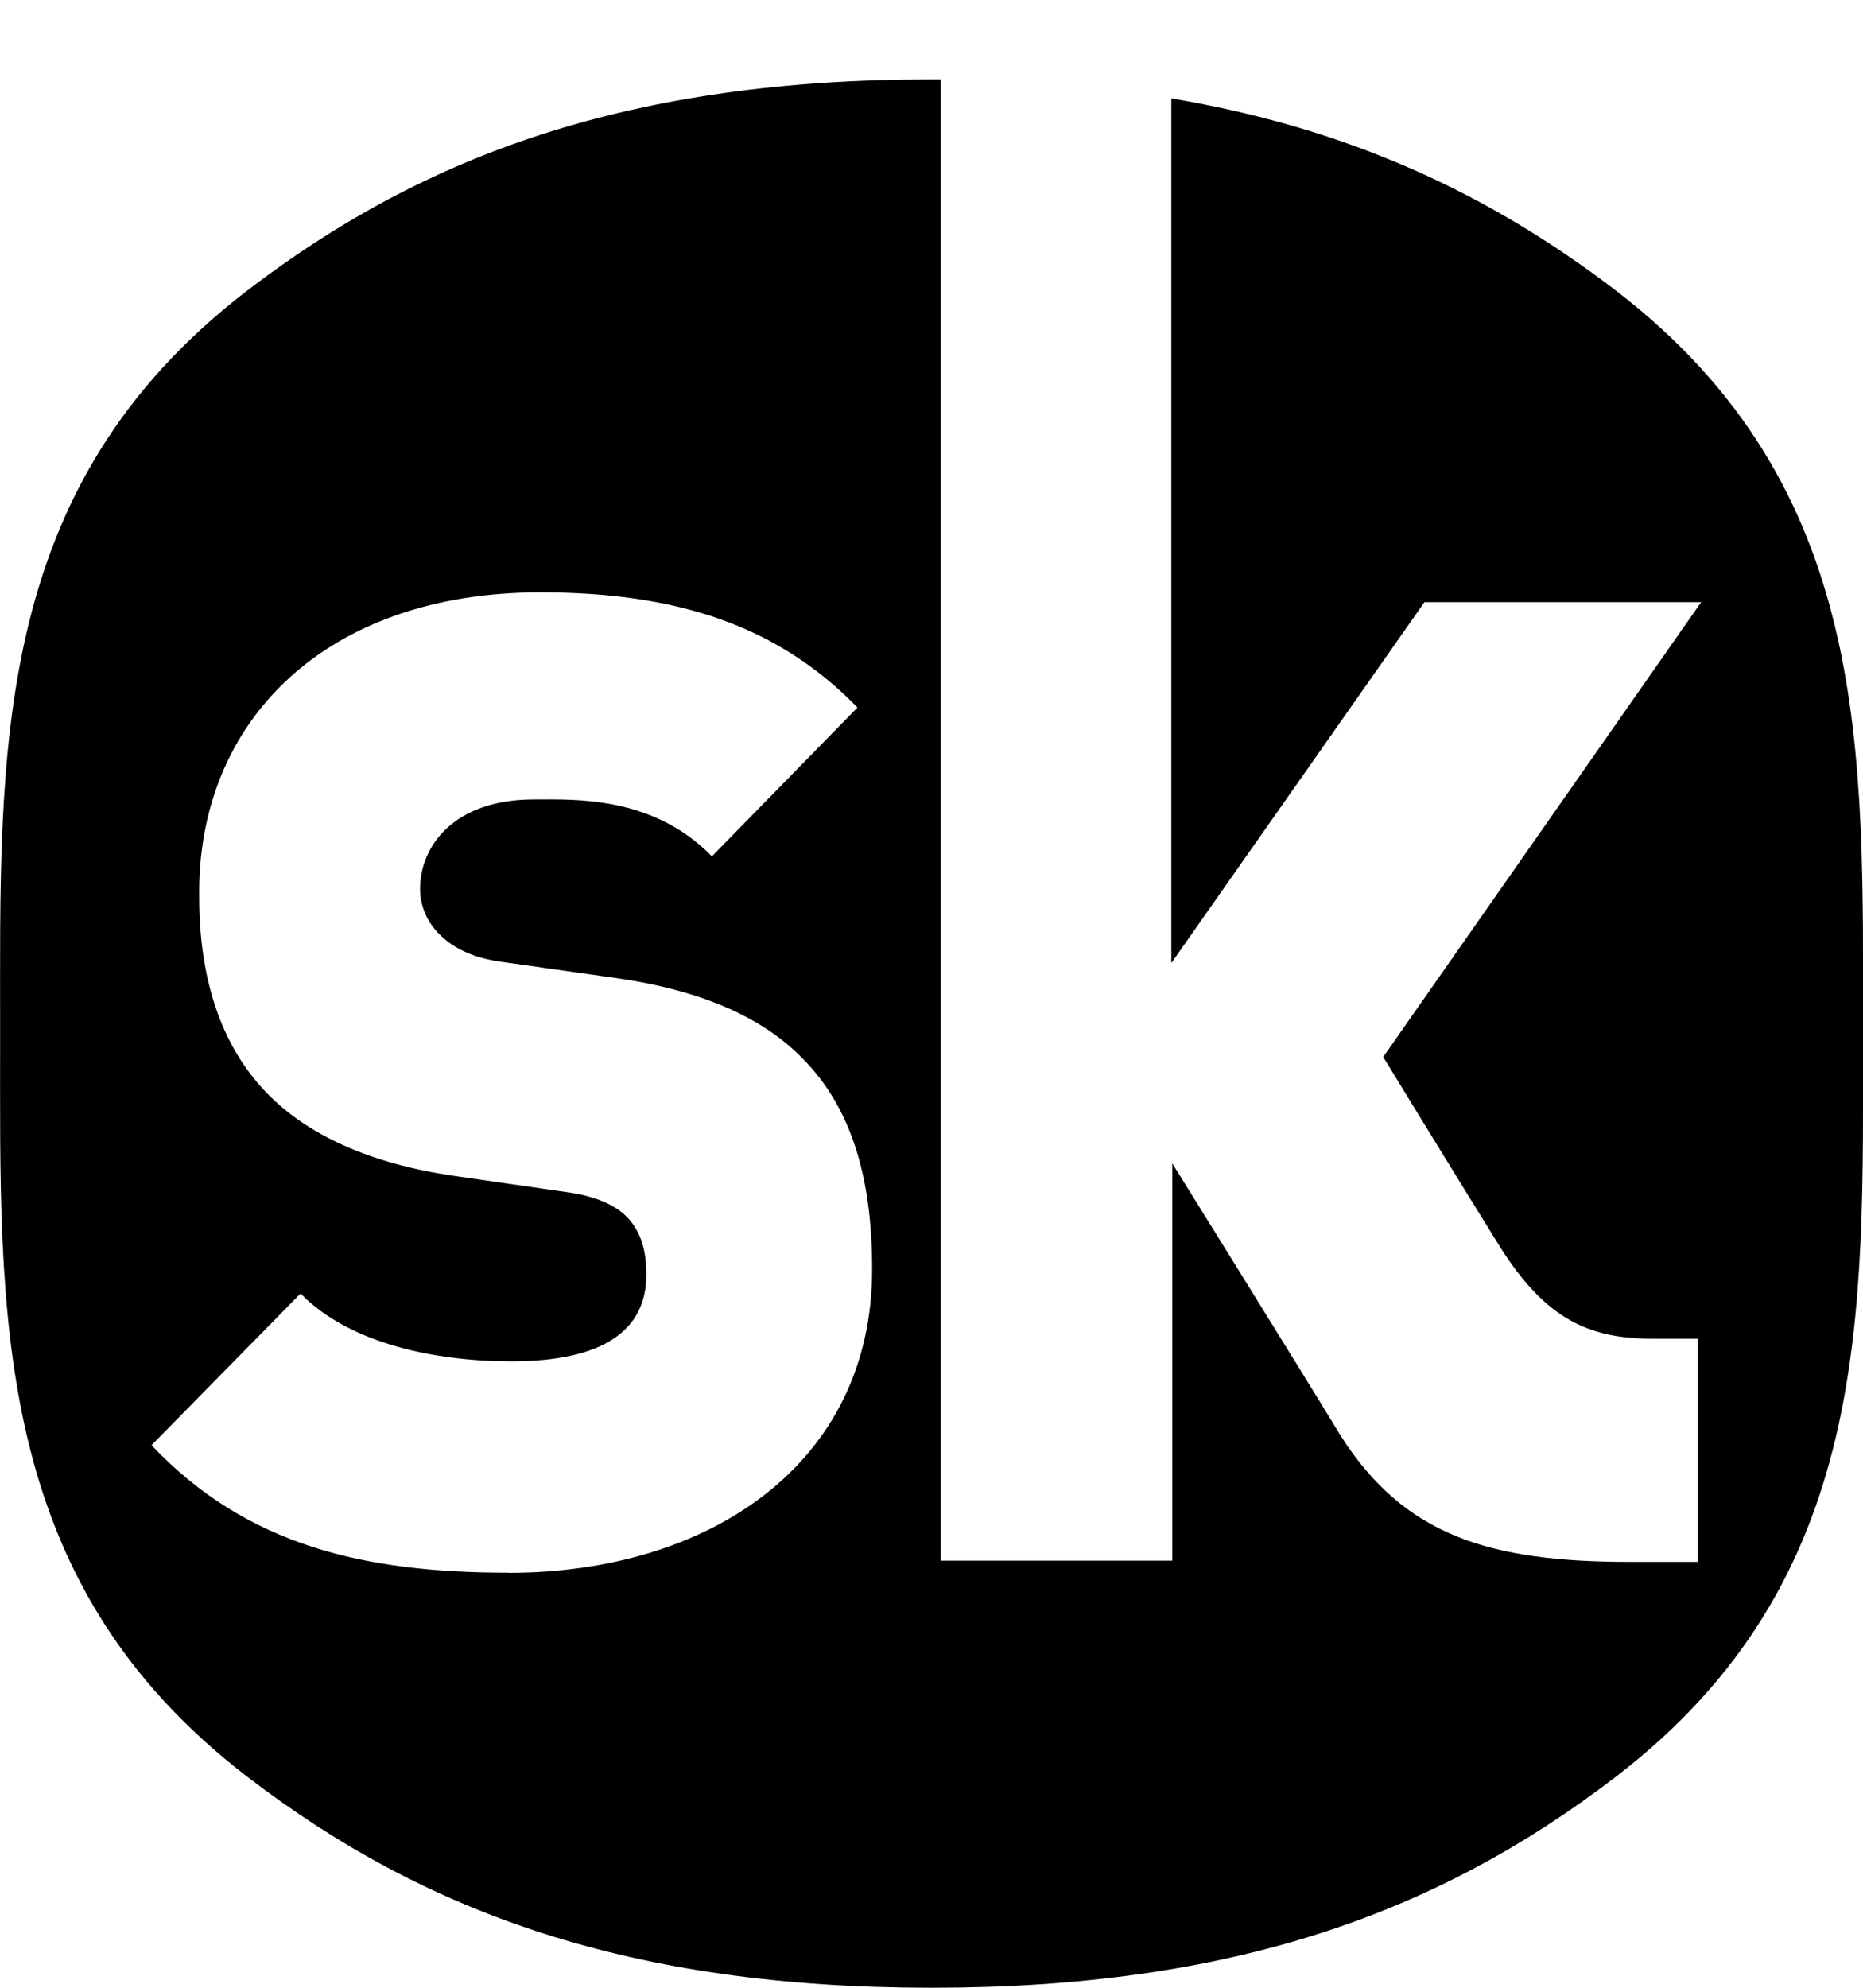 <?xml version="1.0" encoding="UTF-8"?>
<svg width="15px" height="16px" viewBox="0 0 15 16" version="1.1" xmlns="http://www.w3.org/2000/svg" xmlns:xlink="http://www.w3.org/1999/xlink">
    <!-- Generator: Sketch 53.1 (72631) - https://sketchapp.com -->
    <title>songkick</title>
    <desc>Created with Sketch.</desc>
    <g id="Page-1" stroke="none" stroke-width="1" fill="none" fill-rule="evenodd">
        <g id="Artist-ikone" transform="translate(-91, -362)" fill="#000000" fill-rule="nonzero">
            <g id="songkick" transform="translate(91, 362)">
                <path d="M4.094,12.659 C2.934,12.659 1.986,12.442 1.22,11.633 L2.42,10.412 C2.814,10.816 3.507,10.958 4.117,10.958 C4.858,10.958 5.204,10.708 5.204,10.261 C5.204,10.075 5.166,9.923 5.054,9.802 C4.961,9.704 4.802,9.628 4.558,9.595 L3.648,9.464 C2.983,9.366 2.466,9.137 2.129,8.778 C1.782,8.408 1.604,7.885 1.604,7.22 C1.585,5.802 2.625,4.768 4.35,4.768 C5.438,4.768 6.255,5.028 6.904,5.695 L5.732,6.893 C5.254,6.403 4.626,6.435 4.298,6.435 C3.648,6.435 3.382,6.817 3.382,7.155 C3.382,7.252 3.414,7.395 3.532,7.514 C3.626,7.612 3.784,7.711 4.052,7.744 L4.969,7.874 C5.65,7.972 6.141,8.191 6.459,8.517 C6.862,8.92 7.022,9.496 7.022,10.216 C7.022,11.797 5.692,12.66 4.097,12.66 L4.094,12.659 Z M13.008,2.337 C11.986,1.556 10.856,1.032 9.431,0.792 L9.431,7.752 L11.469,4.847 L13.697,4.847 L11.137,8.508 C11.137,8.508 11.727,9.474 12.084,10.047 C12.451,10.622 12.796,10.776 13.312,10.776 L13.669,10.776 L13.669,12.572 L13.124,12.572 C11.991,12.572 11.311,12.361 10.799,11.564 C10.484,11.045 9.439,9.365 9.439,9.365 L9.439,12.562 L7.575,12.562 L7.575,0.639 L7.5,0.639 C5.093,0.639 3.432,1.235 1.993,2.337 C-0.083,3.928 0.001,6.049 0.001,8.318 C0.001,10.588 -0.083,12.713 1.993,14.303 C3.432,15.407 5.093,16 7.5,16 C9.908,16 11.569,15.407 13.008,14.303 C15.082,12.714 15,10.588 15,8.318 C15,6.049 15.082,3.928 13.008,2.337 L13.008,2.337 L13.008,2.337 Z" id="Shape"></path>
            </g>
        </g>
    </g>
</svg>